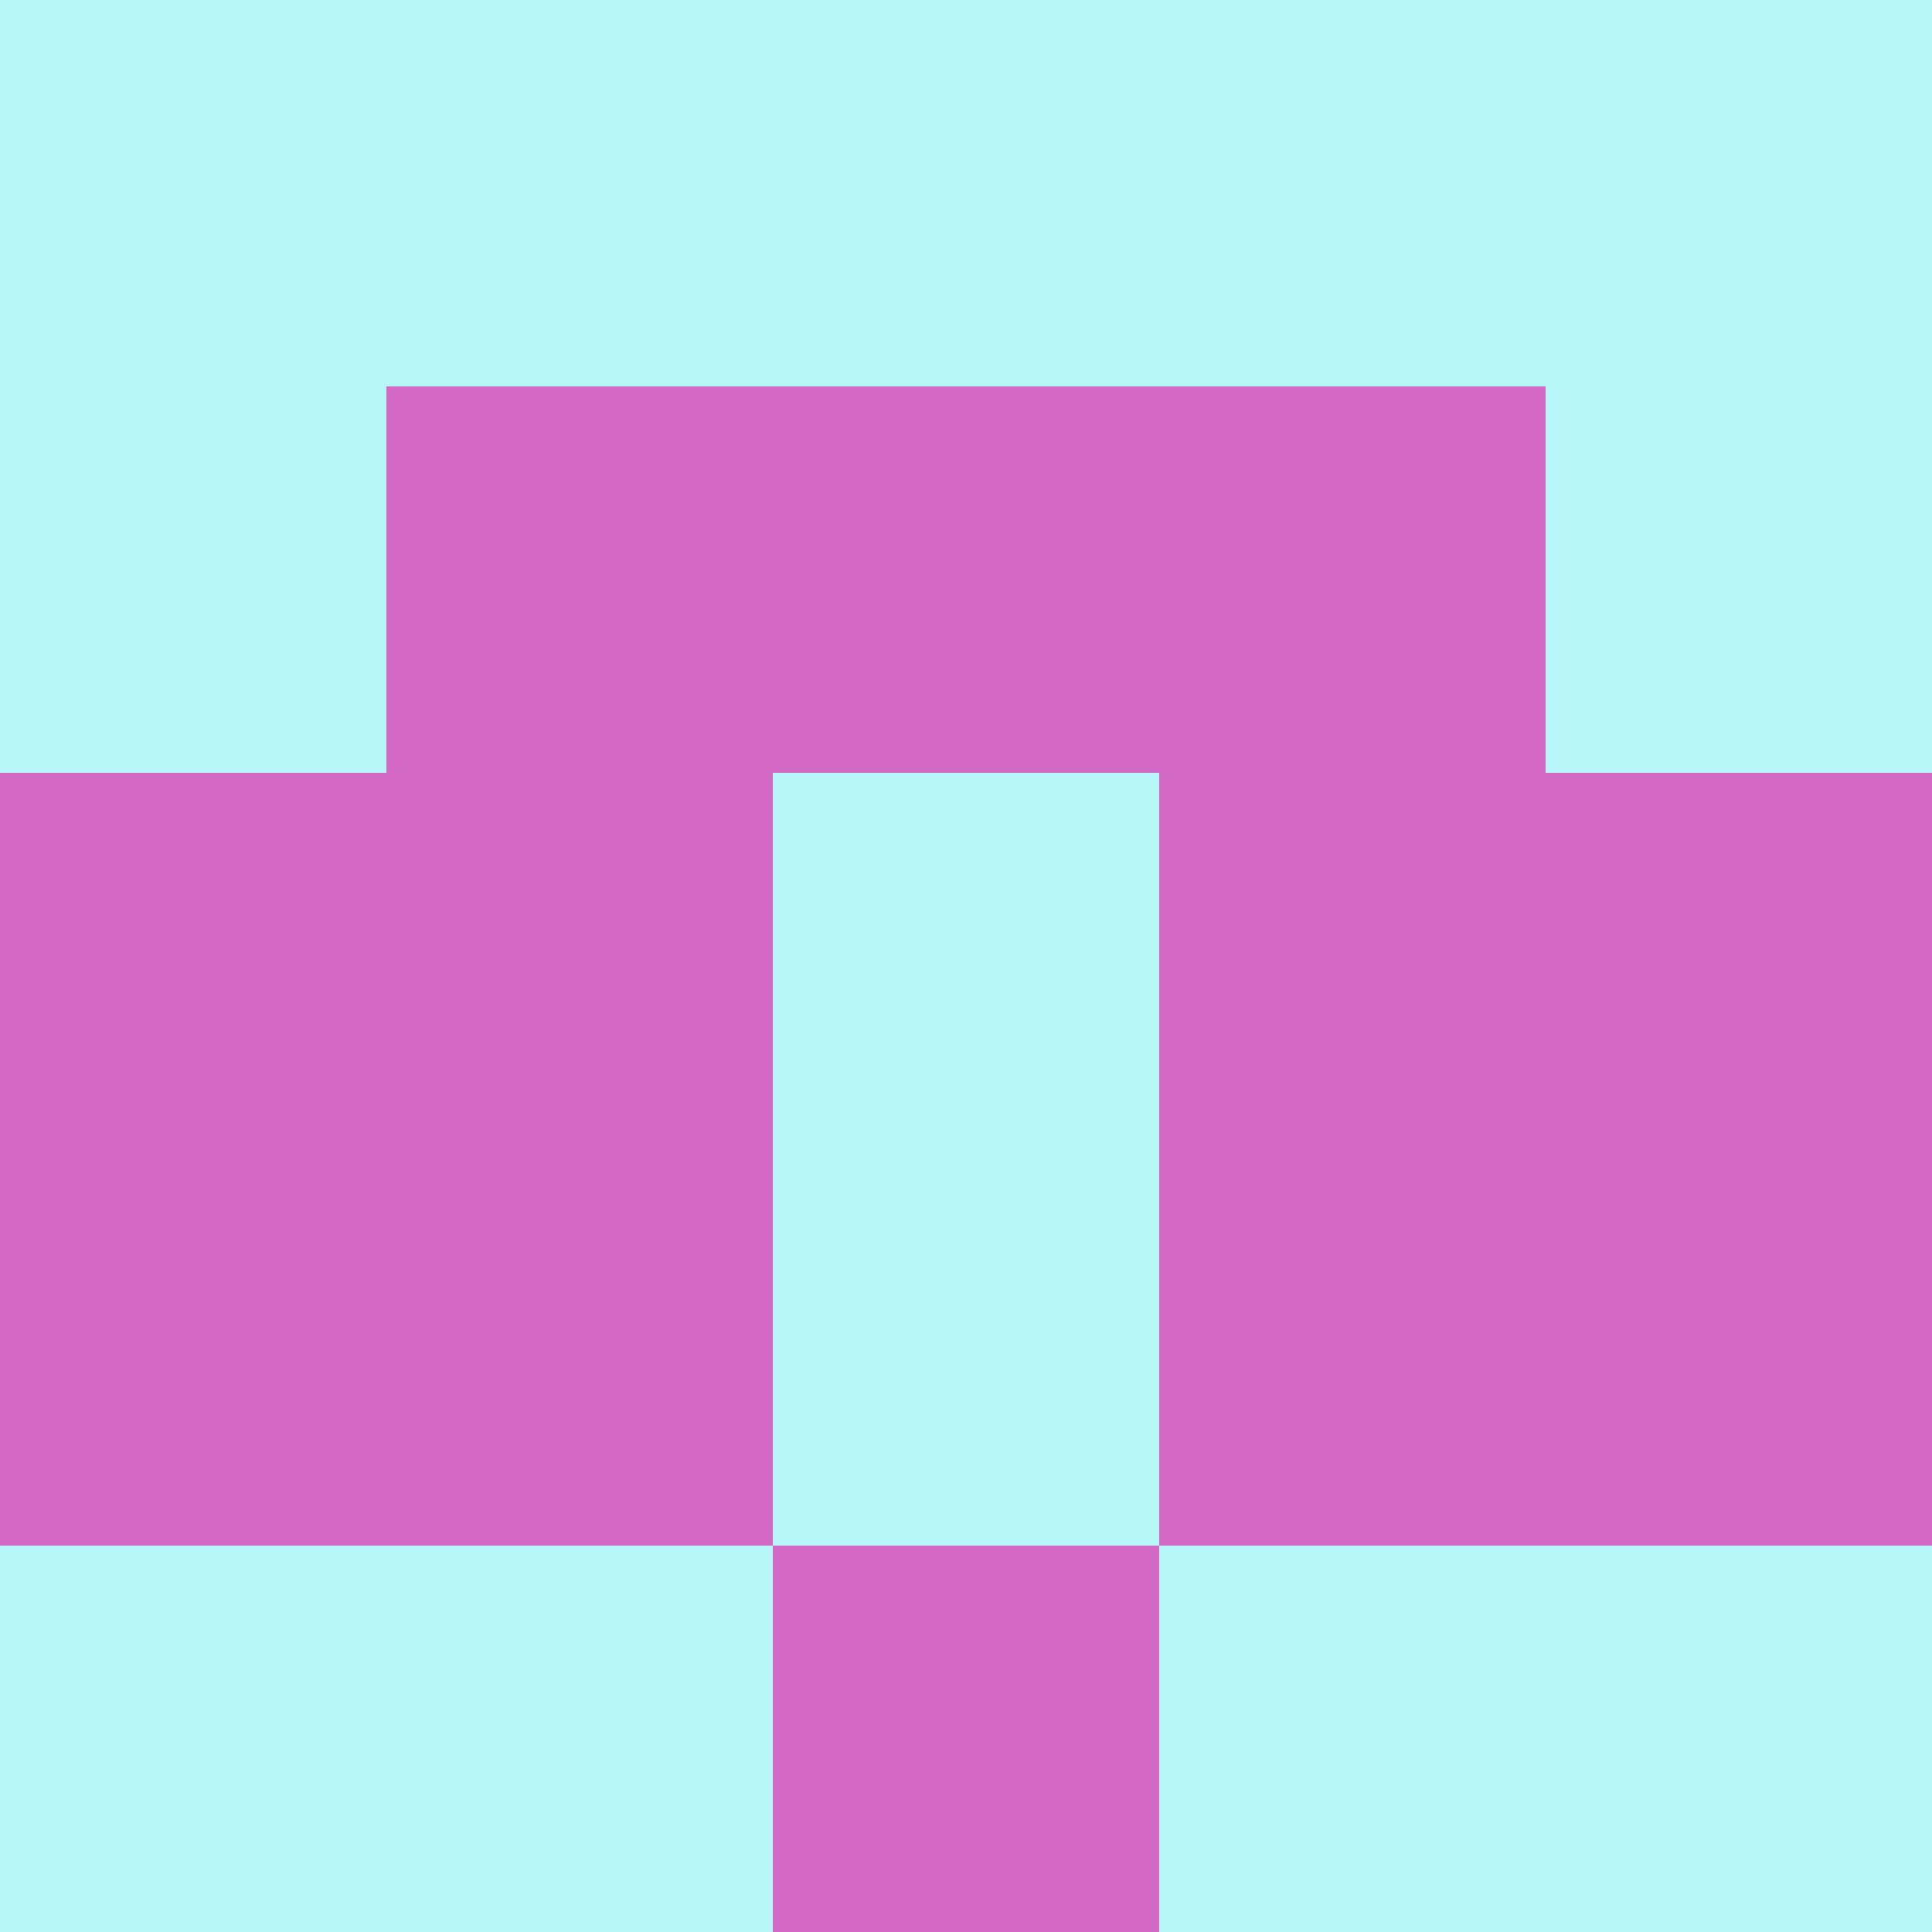 <?xml version="1.0" encoding="utf-8"?>
<!DOCTYPE svg PUBLIC "-//W3C//DTD SVG 20010904//EN"
        "http://www.w3.org/TR/2001/REC-SVG-20010904/DTD/svg10.dtd">

<svg width="400" height="400" viewBox="0 0 5 5"
    xmlns="http://www.w3.org/2000/svg"
    xmlns:xlink="http://www.w3.org/1999/xlink">
            <rect x="0" y="0" width="5" height="5" fill="#333333" stroke="none"/>
            <rect x="0" y="0" width="1" height="1" fill="#B6F6F8" />
        <rect x="0" y="1" width="1" height="1" fill="#B6F6F8" />
        <rect x="0" y="2" width="1" height="1" fill="#D569C6" />
        <rect x="0" y="3" width="1" height="1" fill="#D569C6" />
        <rect x="0" y="4" width="1" height="1" fill="#B6F6F8" />
                <rect x="1" y="0" width="1" height="1" fill="#B6F6F8" />
        <rect x="1" y="1" width="1" height="1" fill="#D569C6" />
        <rect x="1" y="2" width="1" height="1" fill="#D569C6" />
        <rect x="1" y="3" width="1" height="1" fill="#D569C6" />
        <rect x="1" y="4" width="1" height="1" fill="#B6F6F8" />
                <rect x="2" y="0" width="1" height="1" fill="#B6F6F8" />
        <rect x="2" y="1" width="1" height="1" fill="#D569C6" />
        <rect x="2" y="2" width="1" height="1" fill="#B6F6F8" />
        <rect x="2" y="3" width="1" height="1" fill="#B6F6F8" />
        <rect x="2" y="4" width="1" height="1" fill="#D569C6" />
                <rect x="3" y="0" width="1" height="1" fill="#B6F6F8" />
        <rect x="3" y="1" width="1" height="1" fill="#D569C6" />
        <rect x="3" y="2" width="1" height="1" fill="#D569C6" />
        <rect x="3" y="3" width="1" height="1" fill="#D569C6" />
        <rect x="3" y="4" width="1" height="1" fill="#B6F6F8" />
                <rect x="4" y="0" width="1" height="1" fill="#B6F6F8" />
        <rect x="4" y="1" width="1" height="1" fill="#B6F6F8" />
        <rect x="4" y="2" width="1" height="1" fill="#D569C6" />
        <rect x="4" y="3" width="1" height="1" fill="#D569C6" />
        <rect x="4" y="4" width="1" height="1" fill="#B6F6F8" />
        
</svg>


